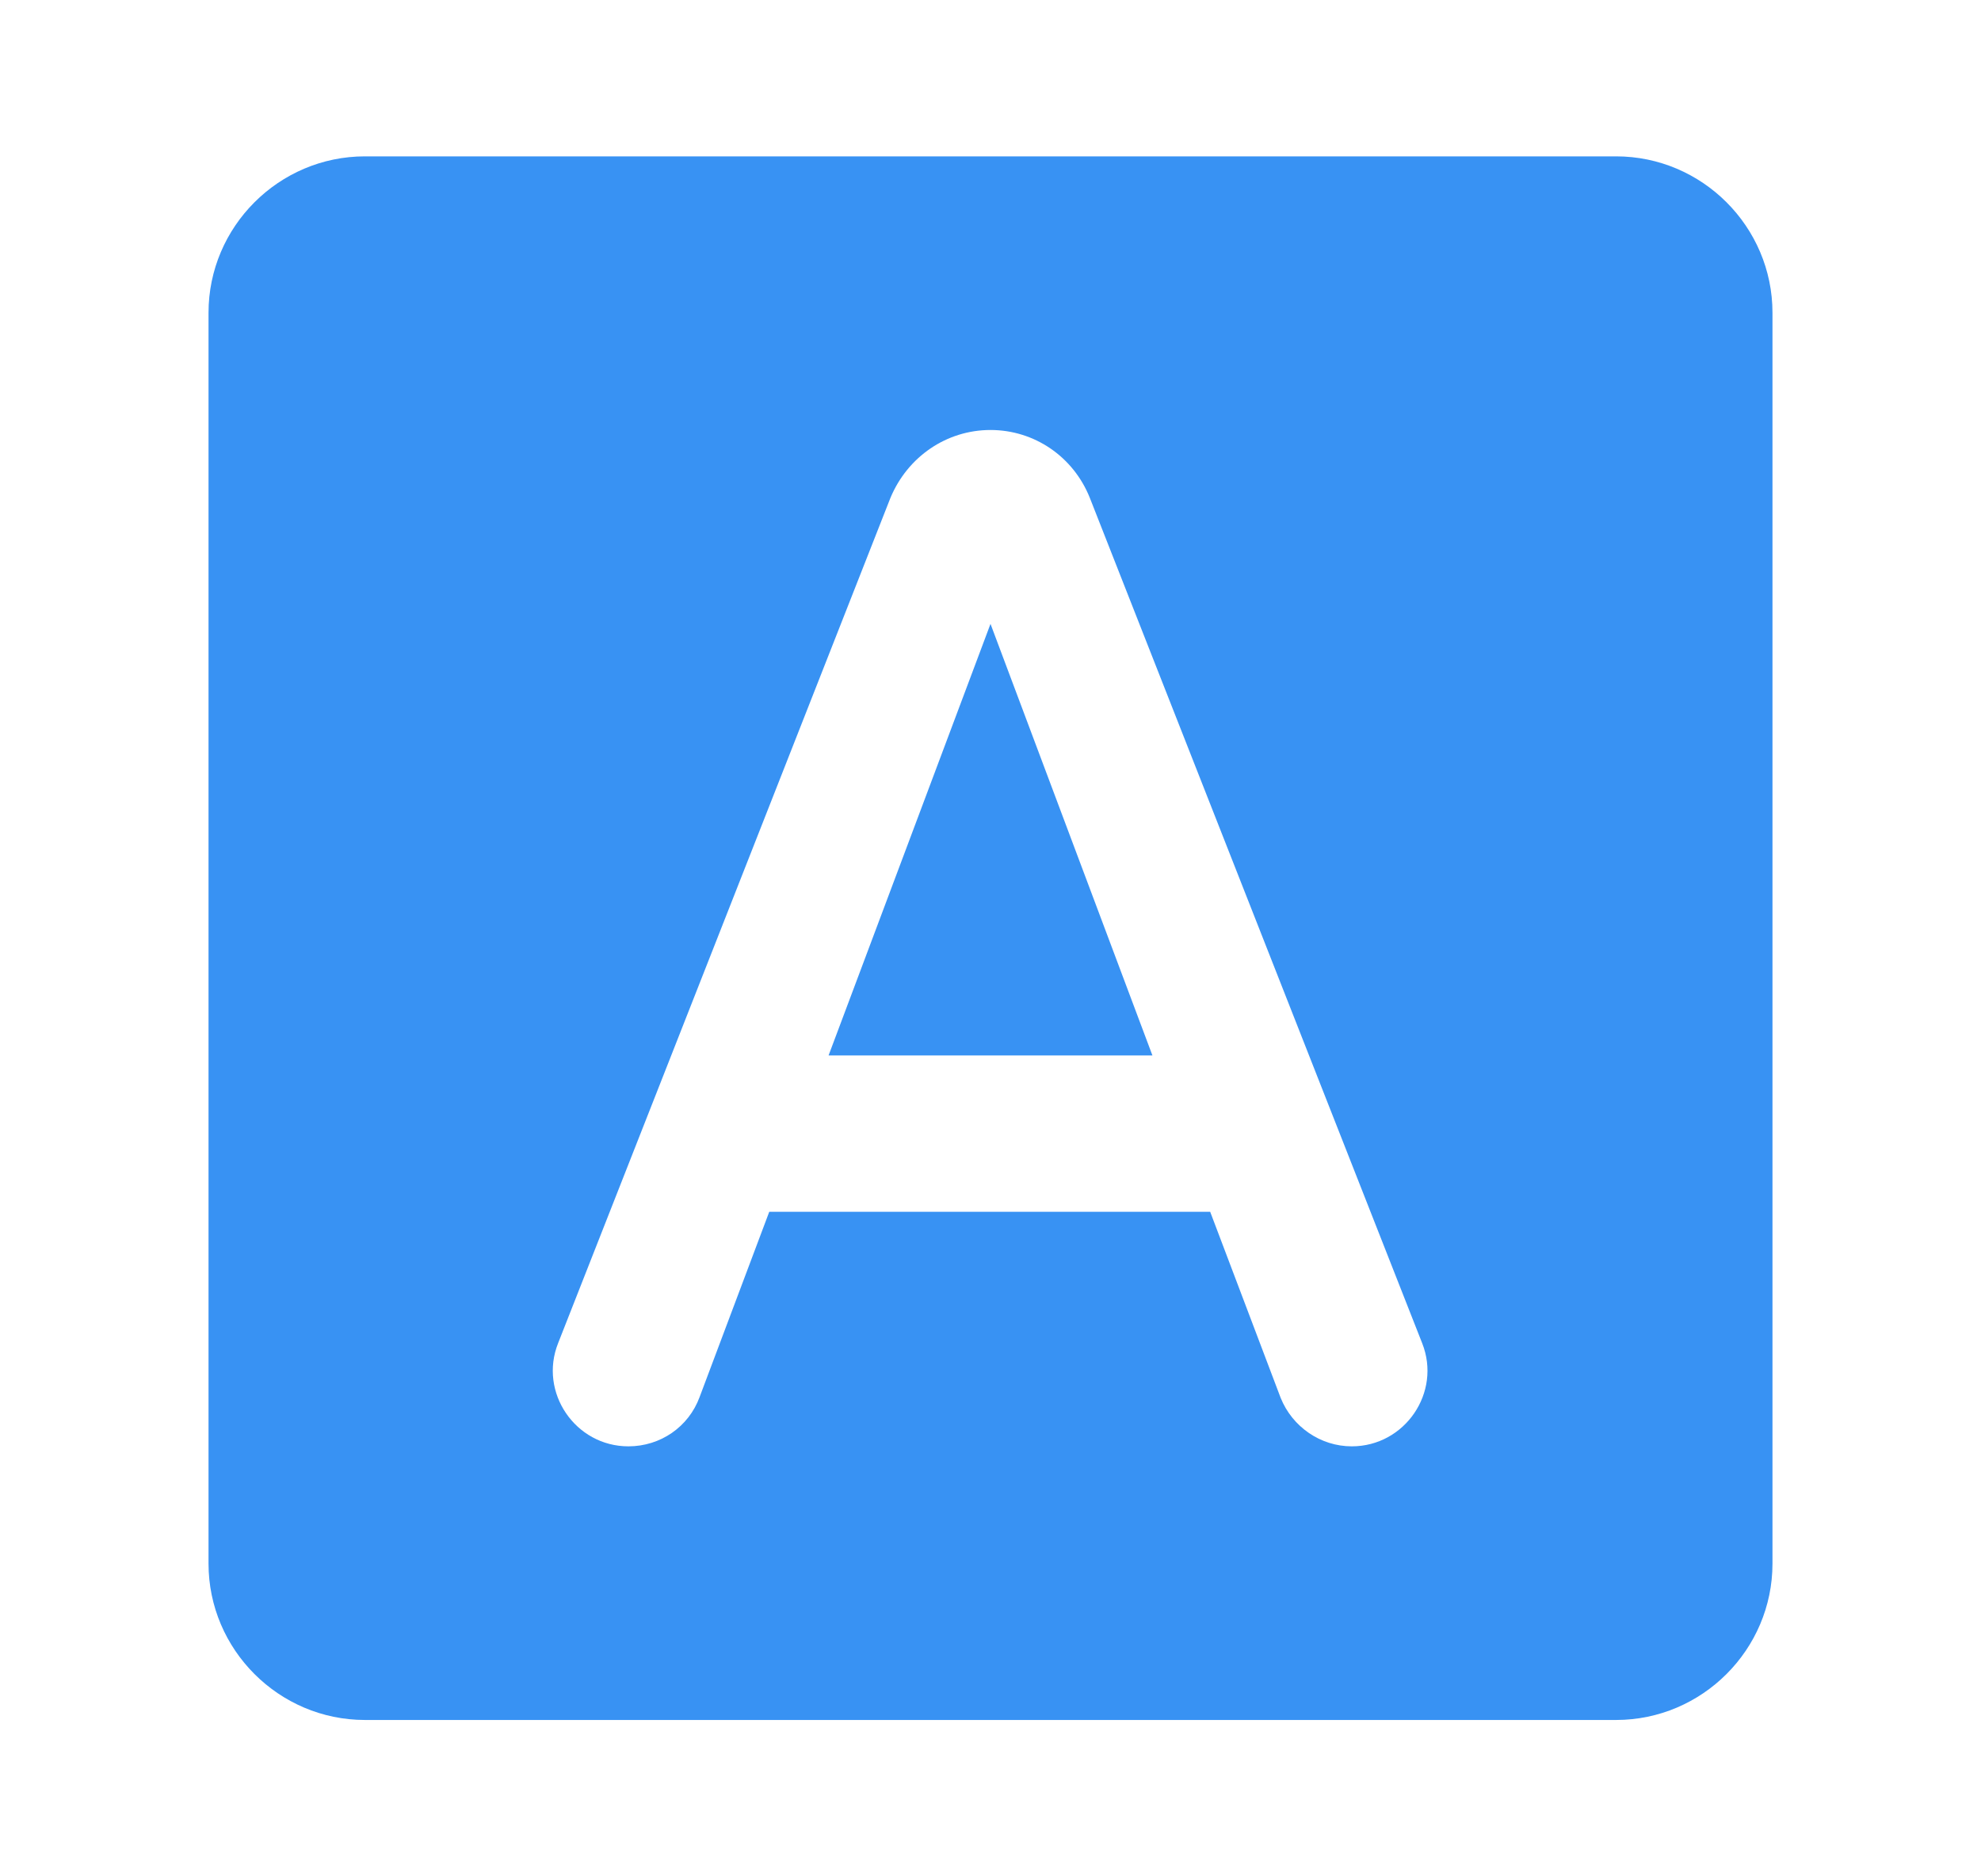 <svg width="19" height="18" viewBox="0 0 19 18" fill="none" xmlns="http://www.w3.org/2000/svg">
<path d="M7.947 10.125H11.053L9.5 5.985L7.947 10.125ZM15.5 1.5H3.5C2.675 1.5 2 2.175 2 3V15C2 15.825 2.675 16.5 3.5 16.5H15.5C16.325 16.5 17 15.825 17 15V3C17 2.175 16.325 1.5 15.5 1.5ZM12.283 13.41L11.607 11.625H7.378L6.71 13.402C6.605 13.688 6.335 13.875 6.027 13.875C5.518 13.875 5.165 13.357 5.353 12.885L8.54 4.777C8.705 4.38 9.08 4.125 9.5 4.125C9.92 4.125 10.295 4.38 10.453 4.777L13.64 12.885C13.828 13.357 13.475 13.875 12.965 13.875C12.665 13.875 12.395 13.688 12.283 13.41Z" fill="#3892F3"/>
</svg>
